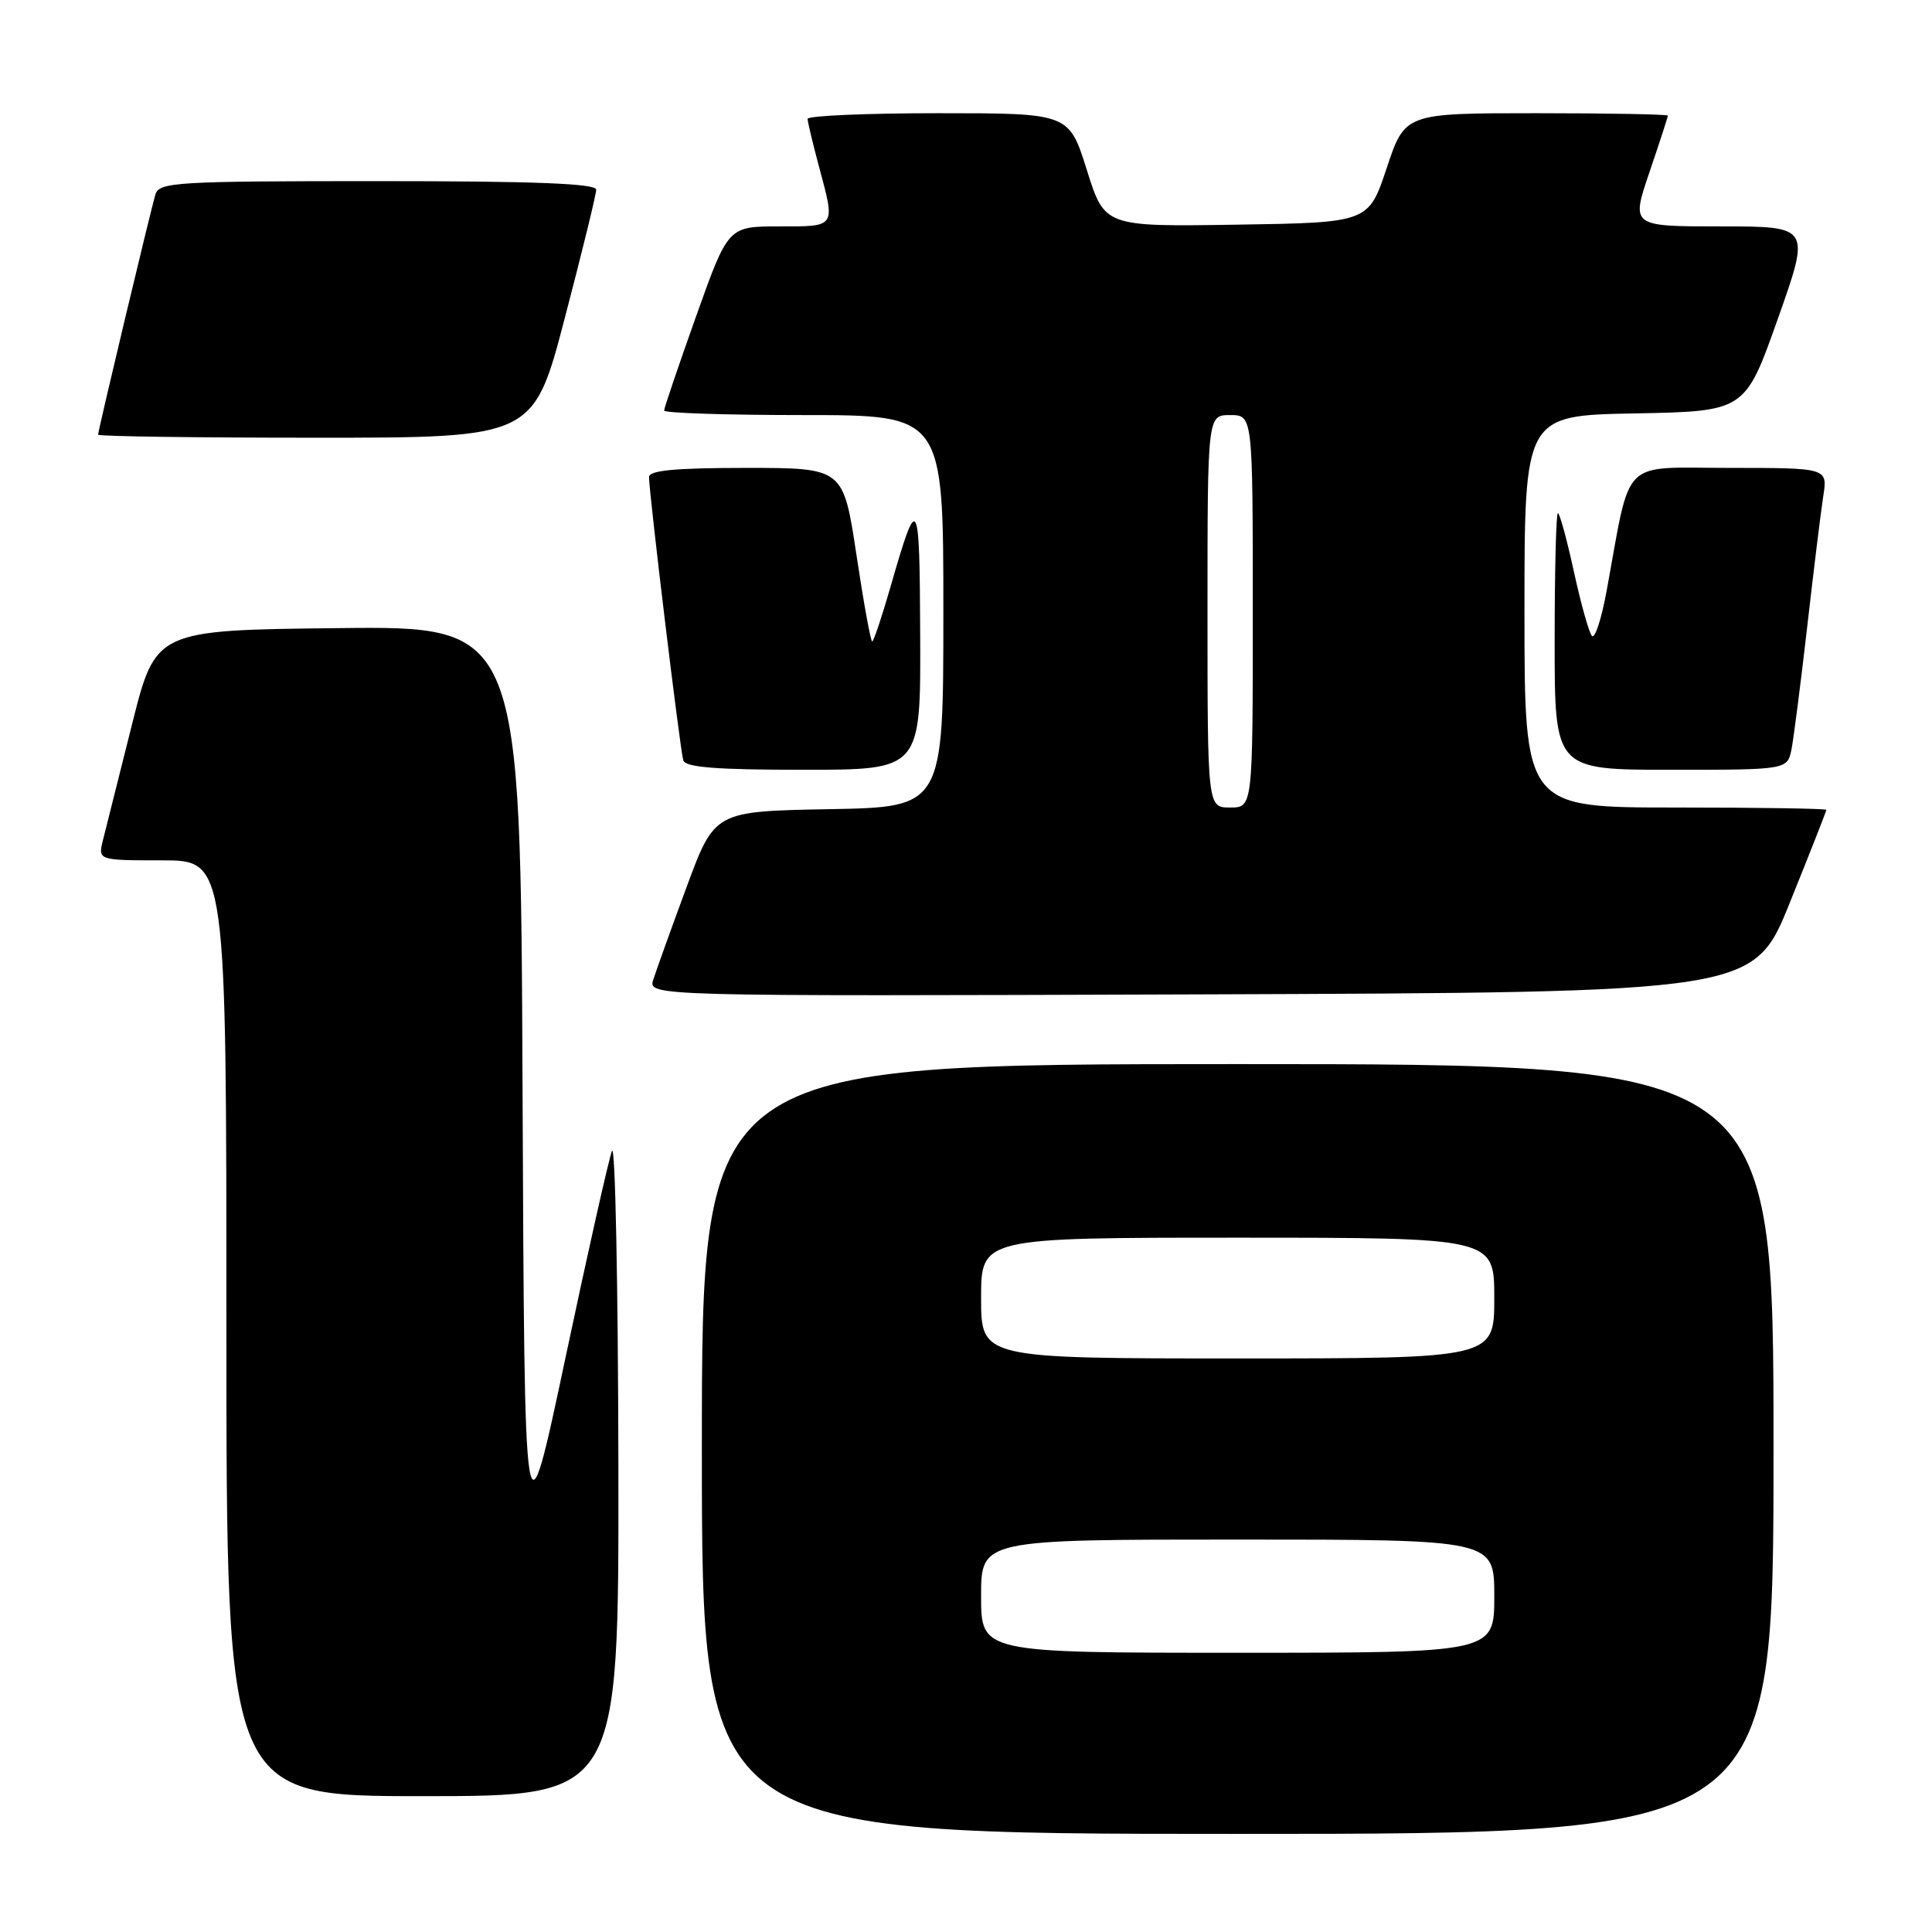 <?xml version="1.0" encoding="UTF-8" standalone="no"?>
<!DOCTYPE svg PUBLIC "-//W3C//DTD SVG 1.1//EN" "http://www.w3.org/Graphics/SVG/1.1/DTD/svg11.dtd" >
<svg xmlns="http://www.w3.org/2000/svg" xmlns:xlink="http://www.w3.org/1999/xlink" version="1.1" viewBox="0 0 256 256">
 <g >
 <path fill="currentColor"
d=" M 235.00 192.00 C 235.00 141.00 235.00 141.00 164.00 141.00 C 93.00 141.00 93.00 141.00 93.00 192.00 C 93.00 243.00 93.00 243.00 164.00 243.00 C 235.00 243.00 235.00 243.00 235.00 192.00 Z  M 81.94 194.25 C 81.90 170.19 81.52 151.40 81.09 152.50 C 80.66 153.60 77.88 165.97 74.91 180.00 C 69.50 205.50 69.50 205.50 69.24 144.23 C 68.98 82.96 68.98 82.96 44.80 83.23 C 20.62 83.50 20.62 83.50 17.49 96.00 C 15.76 102.88 14.04 109.74 13.66 111.25 C 12.96 114.00 12.96 114.00 21.48 114.00 C 30.00 114.00 30.00 114.00 30.00 176.00 C 30.00 238.00 30.00 238.00 56.00 238.00 C 82.00 238.00 82.00 238.00 81.94 194.25 Z  M 237.18 119.56 C 239.83 112.99 242.00 107.48 242.00 107.31 C 242.00 107.14 233.00 107.00 222.00 107.00 C 202.00 107.00 202.00 107.00 202.00 81.03 C 202.00 55.05 202.00 55.05 216.62 54.78 C 231.23 54.50 231.23 54.50 235.57 42.25 C 239.91 30.00 239.91 30.00 228.02 30.00 C 216.12 30.00 216.12 30.00 218.56 22.82 C 219.90 18.88 221.00 15.50 221.00 15.32 C 221.00 15.15 213.16 15.00 203.58 15.00 C 186.17 15.00 186.17 15.00 183.75 22.25 C 181.34 29.50 181.34 29.50 163.85 29.77 C 146.37 30.04 146.37 30.04 144.01 22.52 C 141.65 15.00 141.65 15.00 124.32 15.00 C 114.80 15.00 107.01 15.34 107.01 15.75 C 107.02 16.16 107.69 18.98 108.50 22.00 C 110.71 30.22 110.85 30.00 103.24 30.00 C 96.48 30.00 96.48 30.00 92.24 41.90 C 89.91 48.45 88.00 54.07 88.00 54.40 C 88.00 54.73 96.33 55.00 106.50 55.00 C 125.00 55.00 125.00 55.00 125.00 80.97 C 125.00 106.95 125.00 106.95 109.85 107.22 C 94.69 107.50 94.69 107.50 90.98 117.53 C 88.94 123.05 86.96 128.57 86.57 129.79 C 85.86 132.01 85.86 132.01 159.11 131.76 C 232.37 131.50 232.37 131.50 237.18 119.56 Z  M 121.93 84.25 C 121.86 65.50 121.63 65.12 118.00 77.75 C 116.85 81.74 115.76 85.00 115.57 85.00 C 115.37 85.00 114.43 79.83 113.48 73.50 C 111.74 62.00 111.74 62.00 98.87 62.00 C 89.48 62.00 86.00 62.33 86.00 63.21 C 86.00 65.34 90.12 99.45 90.54 100.75 C 90.83 101.68 94.92 102.00 106.47 102.00 C 122.00 102.00 122.00 102.00 121.93 84.25 Z  M 237.39 99.25 C 237.68 97.74 238.62 90.42 239.47 83.00 C 240.32 75.58 241.27 67.81 241.59 65.75 C 242.18 62.00 242.18 62.00 229.17 62.00 C 214.55 62.00 216.18 60.37 212.89 78.27 C 212.21 82.00 211.33 84.70 210.94 84.27 C 210.56 83.85 209.48 80.01 208.55 75.75 C 207.62 71.49 206.67 68.00 206.43 68.00 C 206.19 68.00 206.00 75.65 206.00 85.00 C 206.00 102.00 206.00 102.00 221.42 102.00 C 236.84 102.00 236.84 102.00 237.39 99.25 Z  M 74.84 42.13 C 77.13 33.40 79.00 25.75 79.00 25.13 C 79.00 24.32 70.87 24.00 50.07 24.00 C 23.38 24.00 21.09 24.14 20.60 25.75 C 19.97 27.82 13.00 57.02 13.00 57.60 C 13.00 57.82 25.98 58.00 41.84 58.00 C 70.69 58.00 70.69 58.00 74.84 42.13 Z  M 130.00 211.50 C 130.00 204.00 130.00 204.00 164.00 204.00 C 198.00 204.00 198.00 204.00 198.00 211.50 C 198.00 219.00 198.00 219.00 164.00 219.00 C 130.00 219.00 130.00 219.00 130.00 211.50 Z  M 130.00 172.00 C 130.00 164.00 130.00 164.00 164.00 164.00 C 198.00 164.00 198.00 164.00 198.00 172.00 C 198.00 180.00 198.00 180.00 164.00 180.00 C 130.00 180.00 130.00 180.00 130.00 172.00 Z  M 160.00 81.00 C 160.00 55.00 160.00 55.00 163.00 55.00 C 166.00 55.00 166.00 55.00 166.00 81.00 C 166.00 107.00 166.00 107.00 163.00 107.00 C 160.00 107.00 160.00 107.00 160.00 81.00 Z "/>
</g>
</svg>